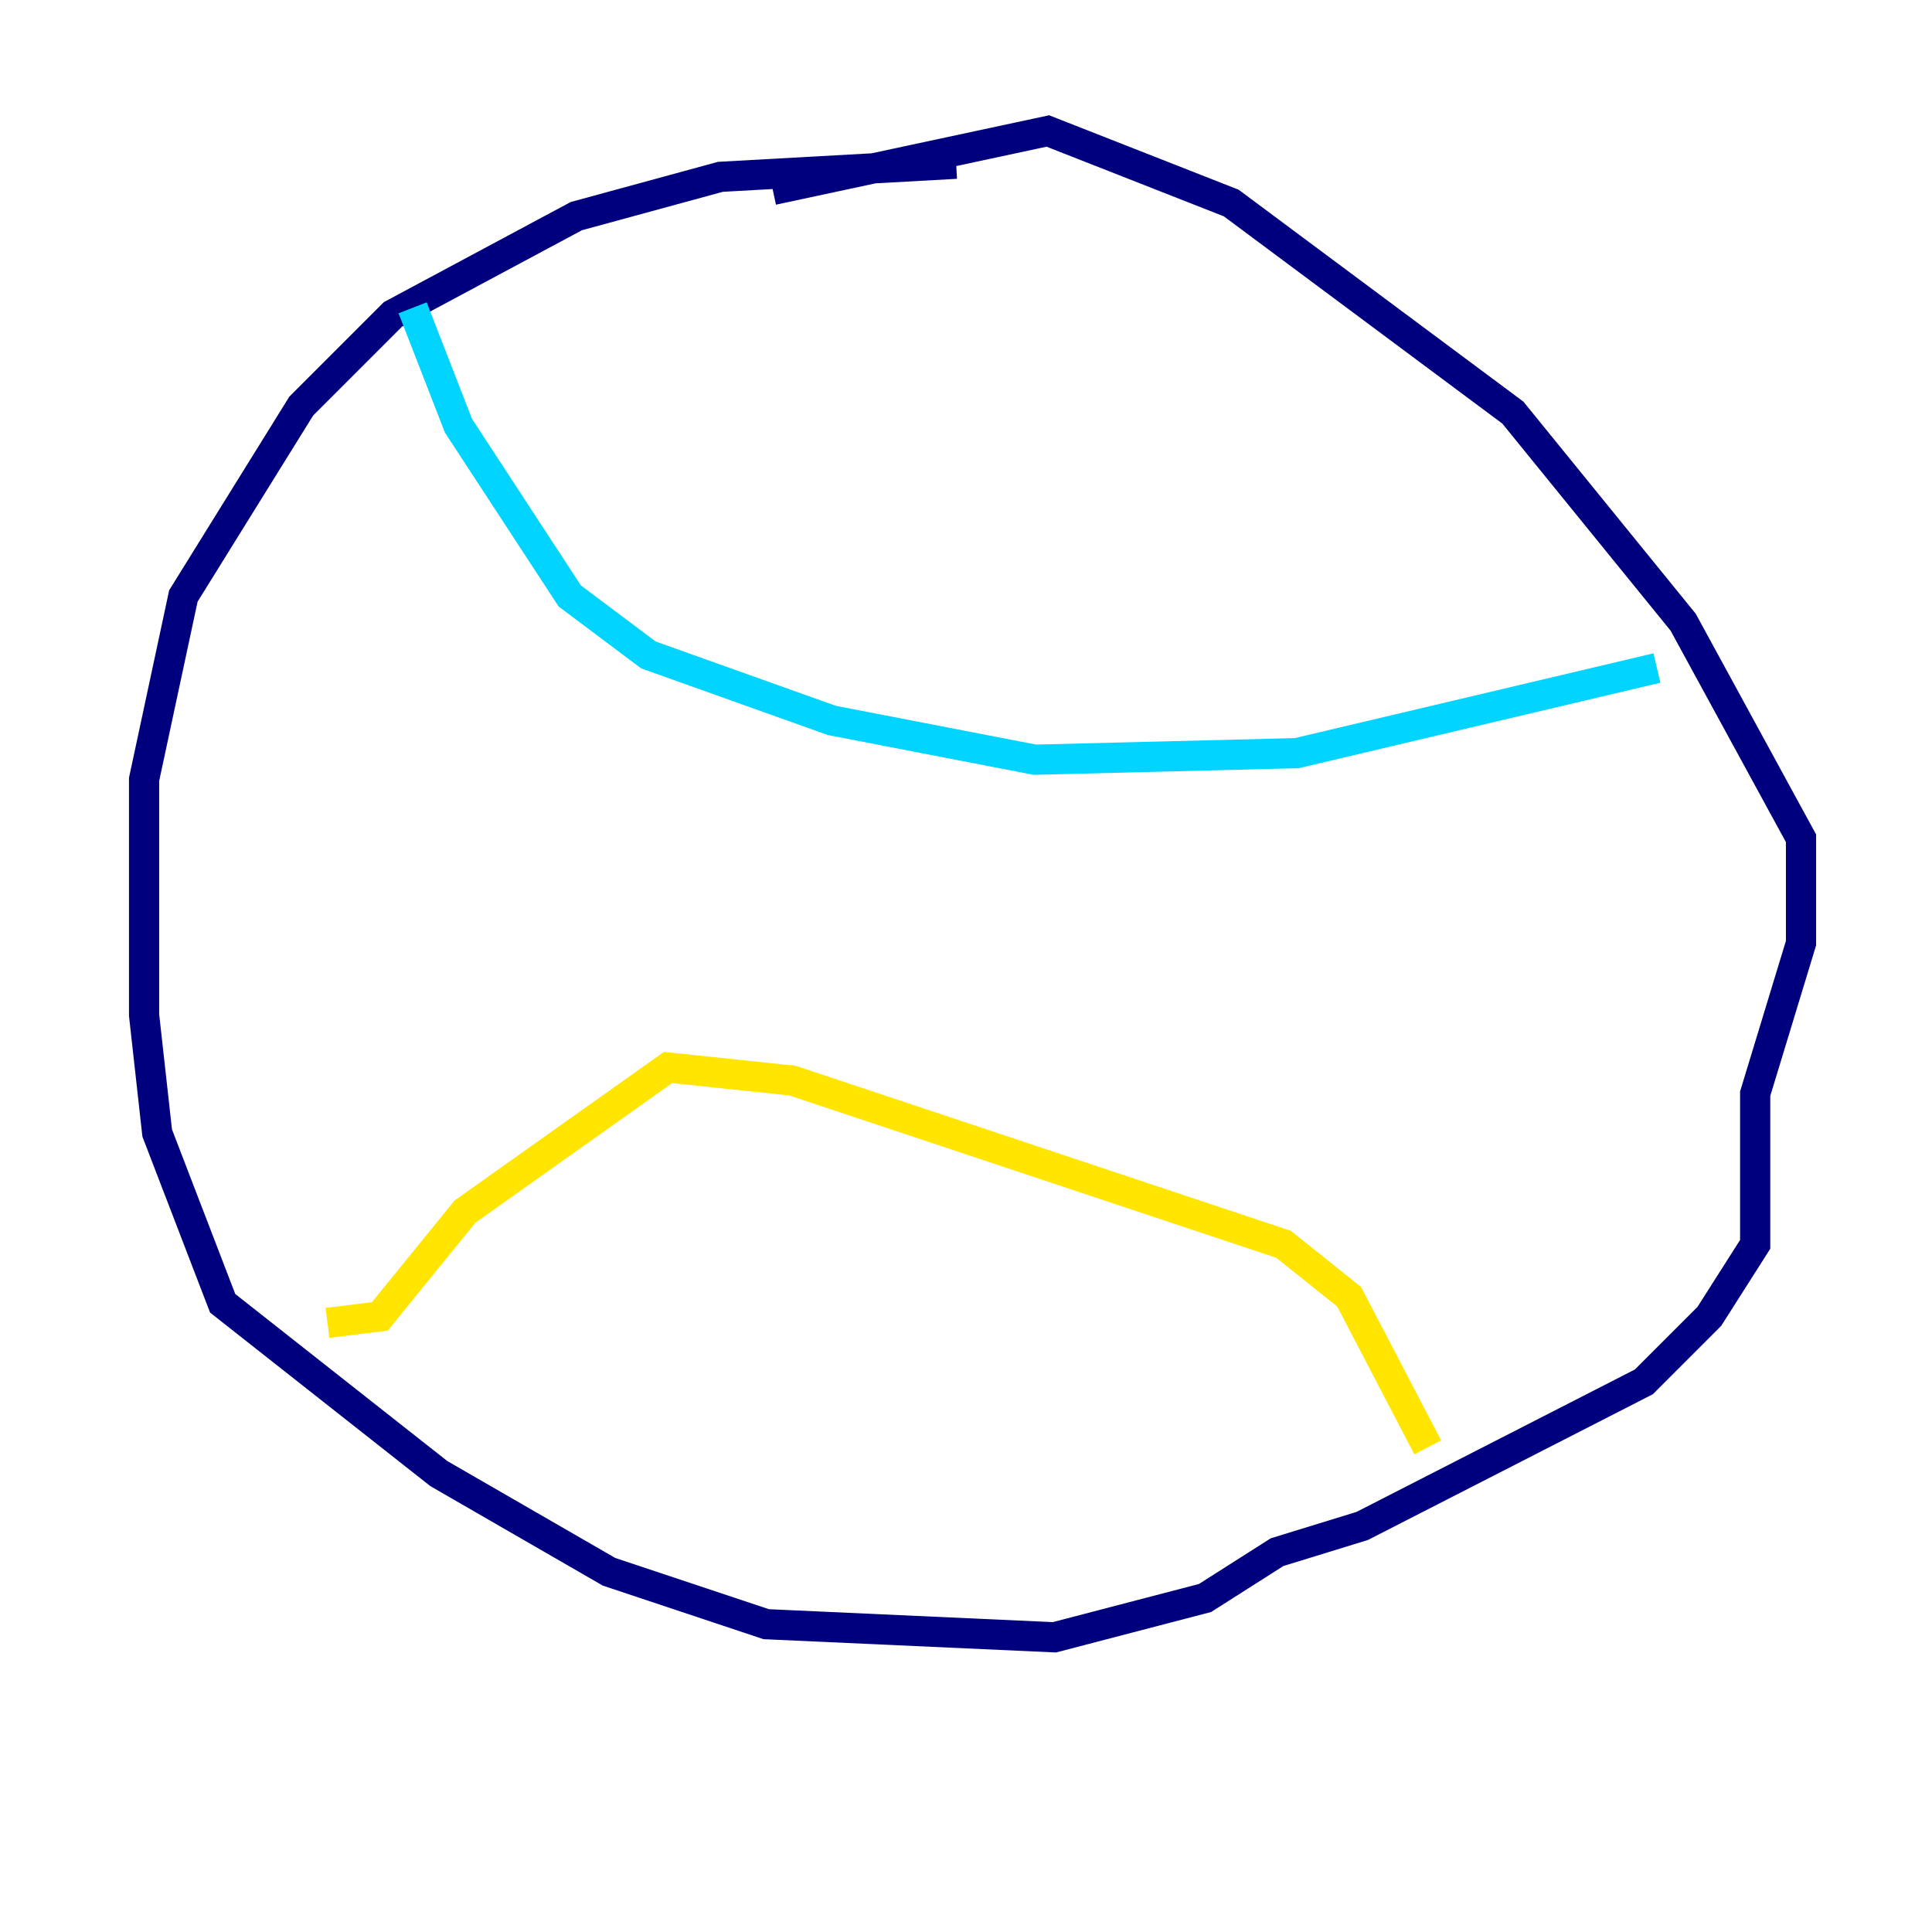 <?xml version="1.0" encoding="utf-8" ?>
<svg baseProfile="tiny" height="128" version="1.2" viewBox="0,0,128,128" width="128" xmlns="http://www.w3.org/2000/svg" xmlns:ev="http://www.w3.org/2001/xml-events" xmlns:xlink="http://www.w3.org/1999/xlink"><defs /><polyline fill="none" points="63.349,10.848 47.729,11.715 38.183,14.319 26.034,20.827 19.959,26.902 12.149,39.485 9.546,51.634 9.546,67.254 10.414,75.064 14.752,86.346 29.071,97.627 40.352,104.136 50.766,107.607 69.858,108.475 79.837,105.871 84.61,102.834 90.251,101.098 108.909,91.552 113.248,87.214 116.285,82.441 116.285,72.461 119.322,62.481 119.322,55.539 111.512,41.22 100.231,27.336 81.573,13.451 69.424,8.678 51.2,12.583" stroke="#00007f" stroke-width="2" /><polyline fill="none" points="27.336,20.393 30.373,28.203 37.749,39.485 42.956,43.39 55.105,47.729 68.556,50.332 85.912,49.898 109.776,44.258" stroke="#00d4ff" stroke-width="2" /><polyline fill="none" points="94.59,95.891 89.383,85.912 85.044,82.441 52.502,71.593 44.258,70.725 30.807,80.271 25.166,87.214 21.695,87.647" stroke="#ffe500" stroke-width="2" /><polyline fill="none" points="8.678,48.597 8.678,48.597" stroke="#7f0000" stroke-width="2" /></svg>